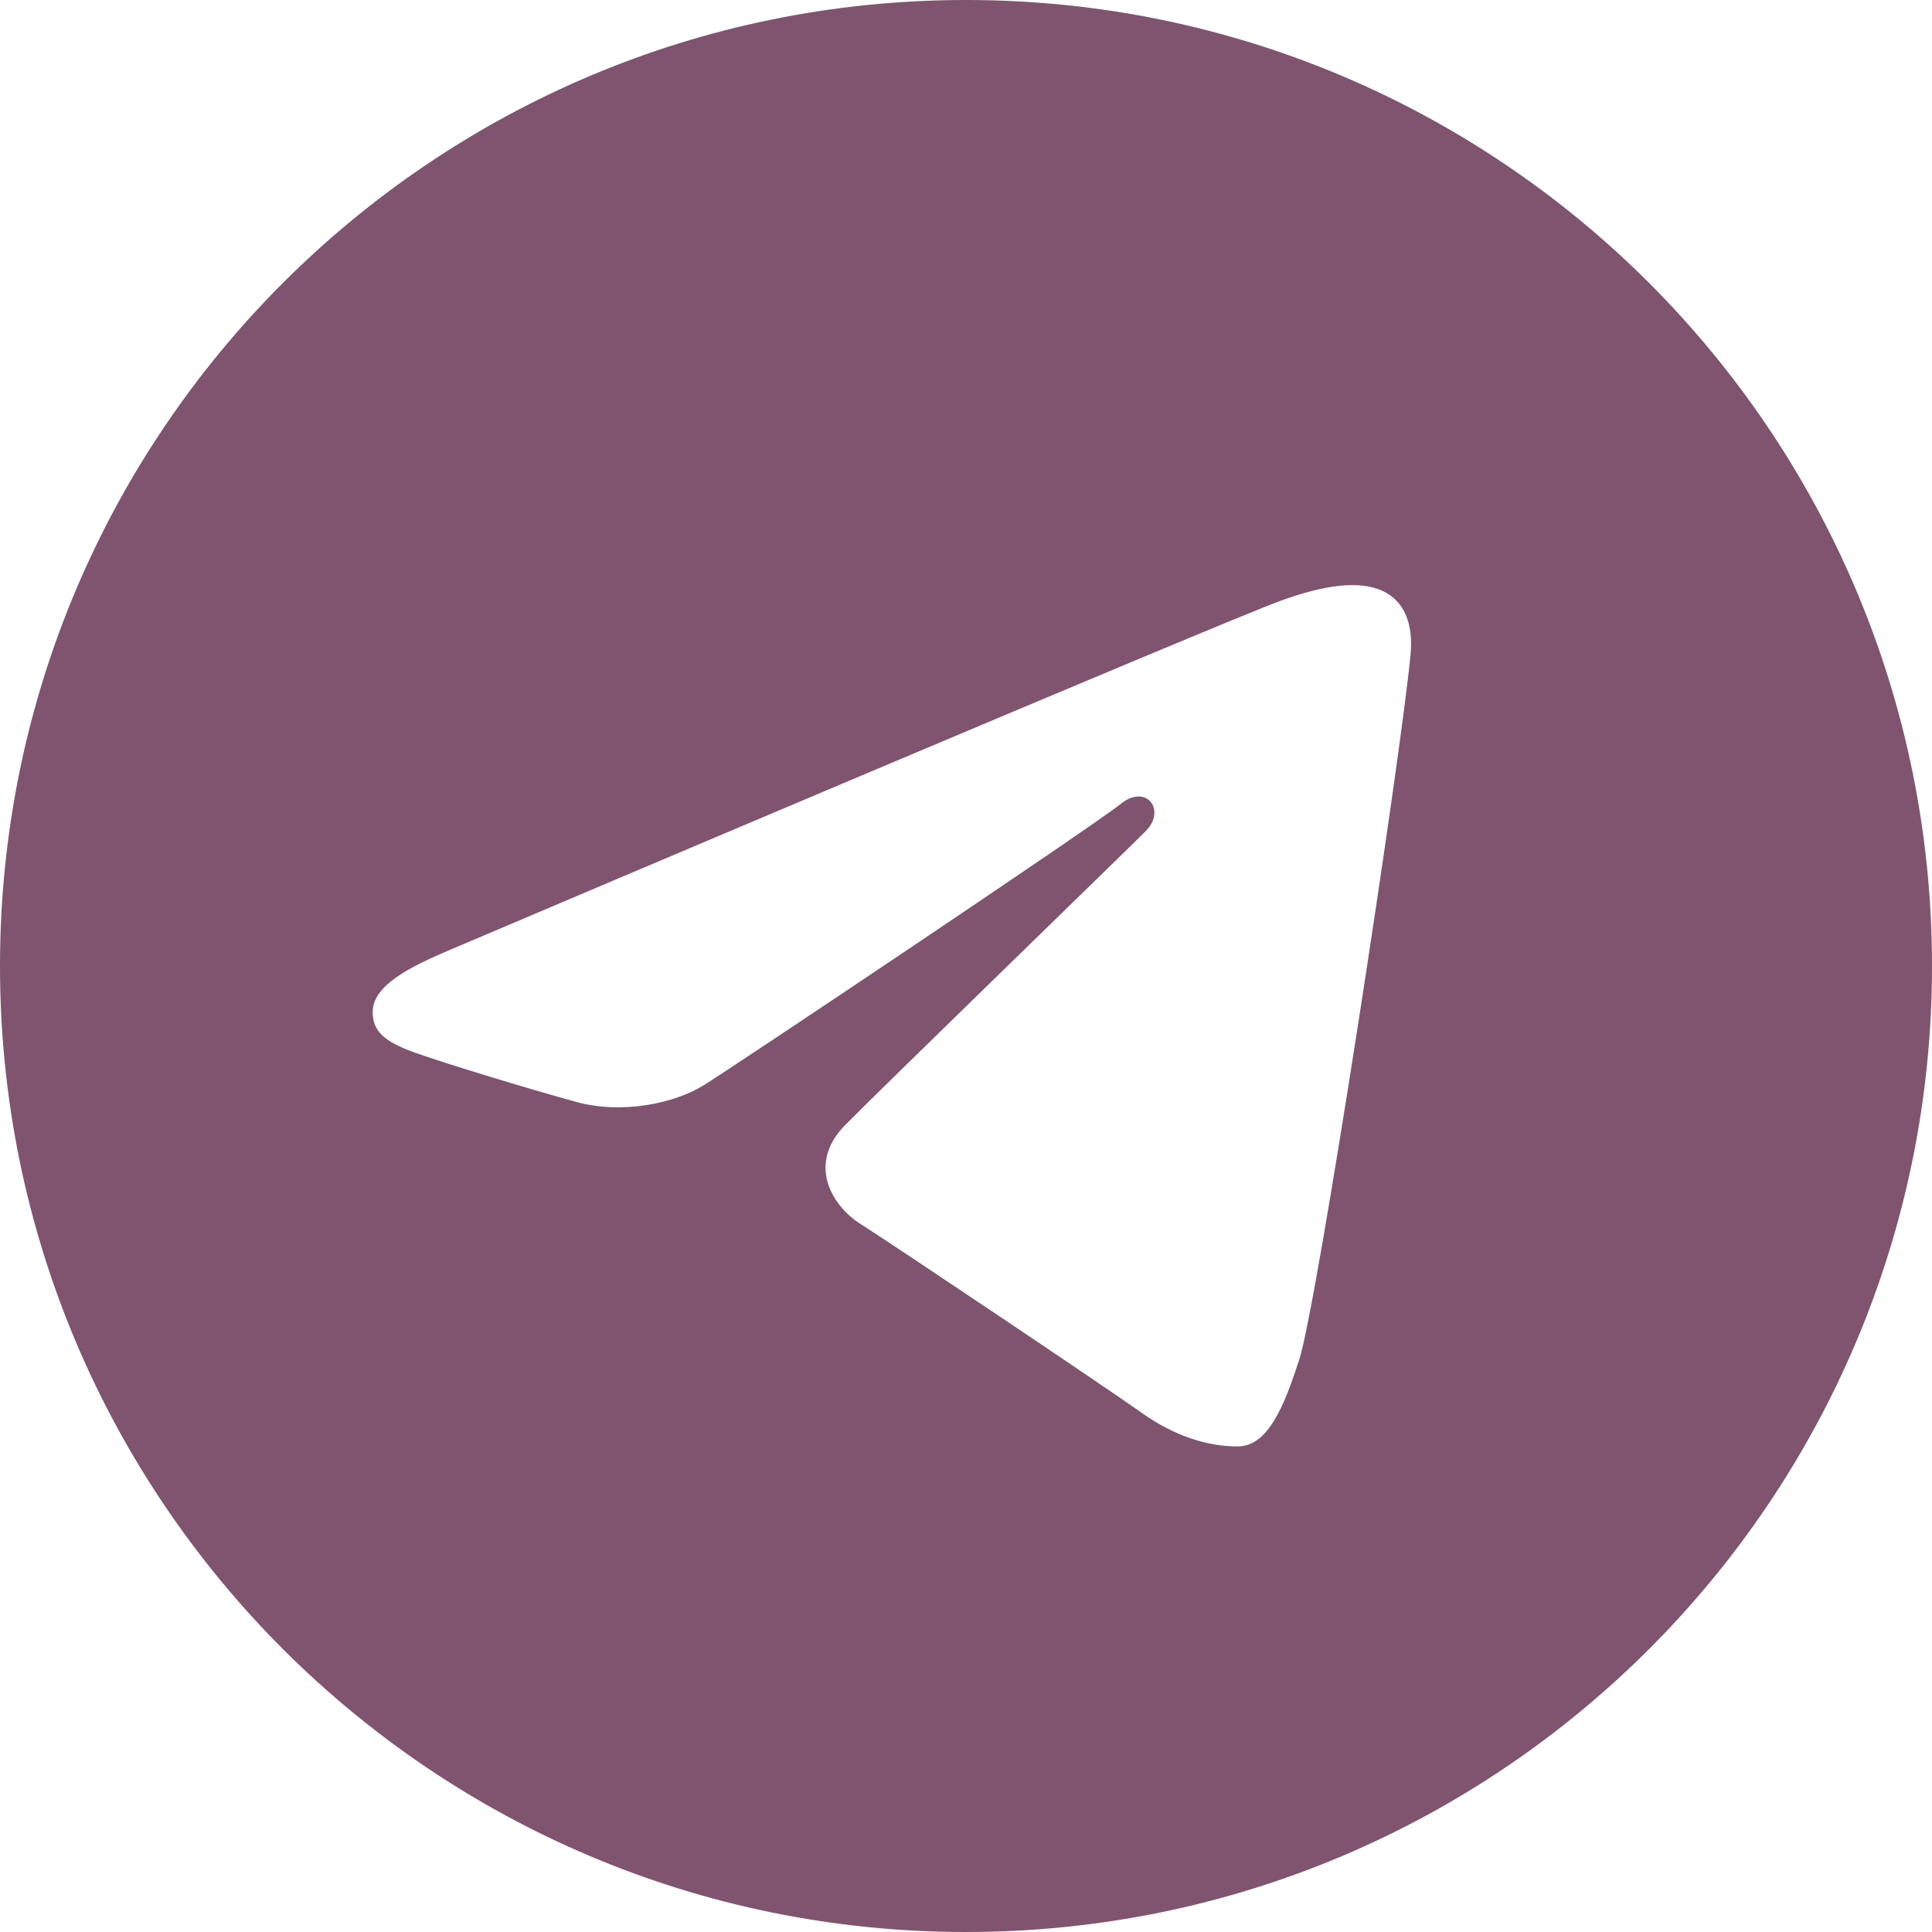 <svg width="86" height="86" viewBox="0 0 86 86" fill="none" xmlns="http://www.w3.org/2000/svg">
<path d="M43 0C66.749 0 86 19.251 86 43C86 66.749 66.749 86 43 86C19.251 86 0 66.749 0 43C0 19.251 19.251 0 43 0ZM57.833 60.527C58.624 58.1 62.329 33.916 62.788 29.15C62.926 27.707 62.47 26.748 61.576 26.32C60.495 25.8 58.895 26.06 57.039 26.729C54.492 27.647 21.939 41.469 20.059 42.269C18.275 43.026 16.589 43.852 16.589 45.049C16.589 45.89 17.088 46.363 18.464 46.855C19.896 47.365 23.502 48.459 25.632 49.046C27.683 49.613 30.018 49.121 31.326 48.308C32.714 47.446 48.723 36.733 49.873 35.795C51.02 34.856 51.937 36.058 50.998 36.999C50.059 37.937 39.07 48.603 37.621 50.08C35.862 51.873 37.111 53.731 38.291 54.475C39.639 55.324 49.332 61.827 50.792 62.87C52.252 63.913 53.733 64.386 55.089 64.386C56.444 64.386 57.158 62.6 57.833 60.527Z" fill="#80536F"/>
</svg>
